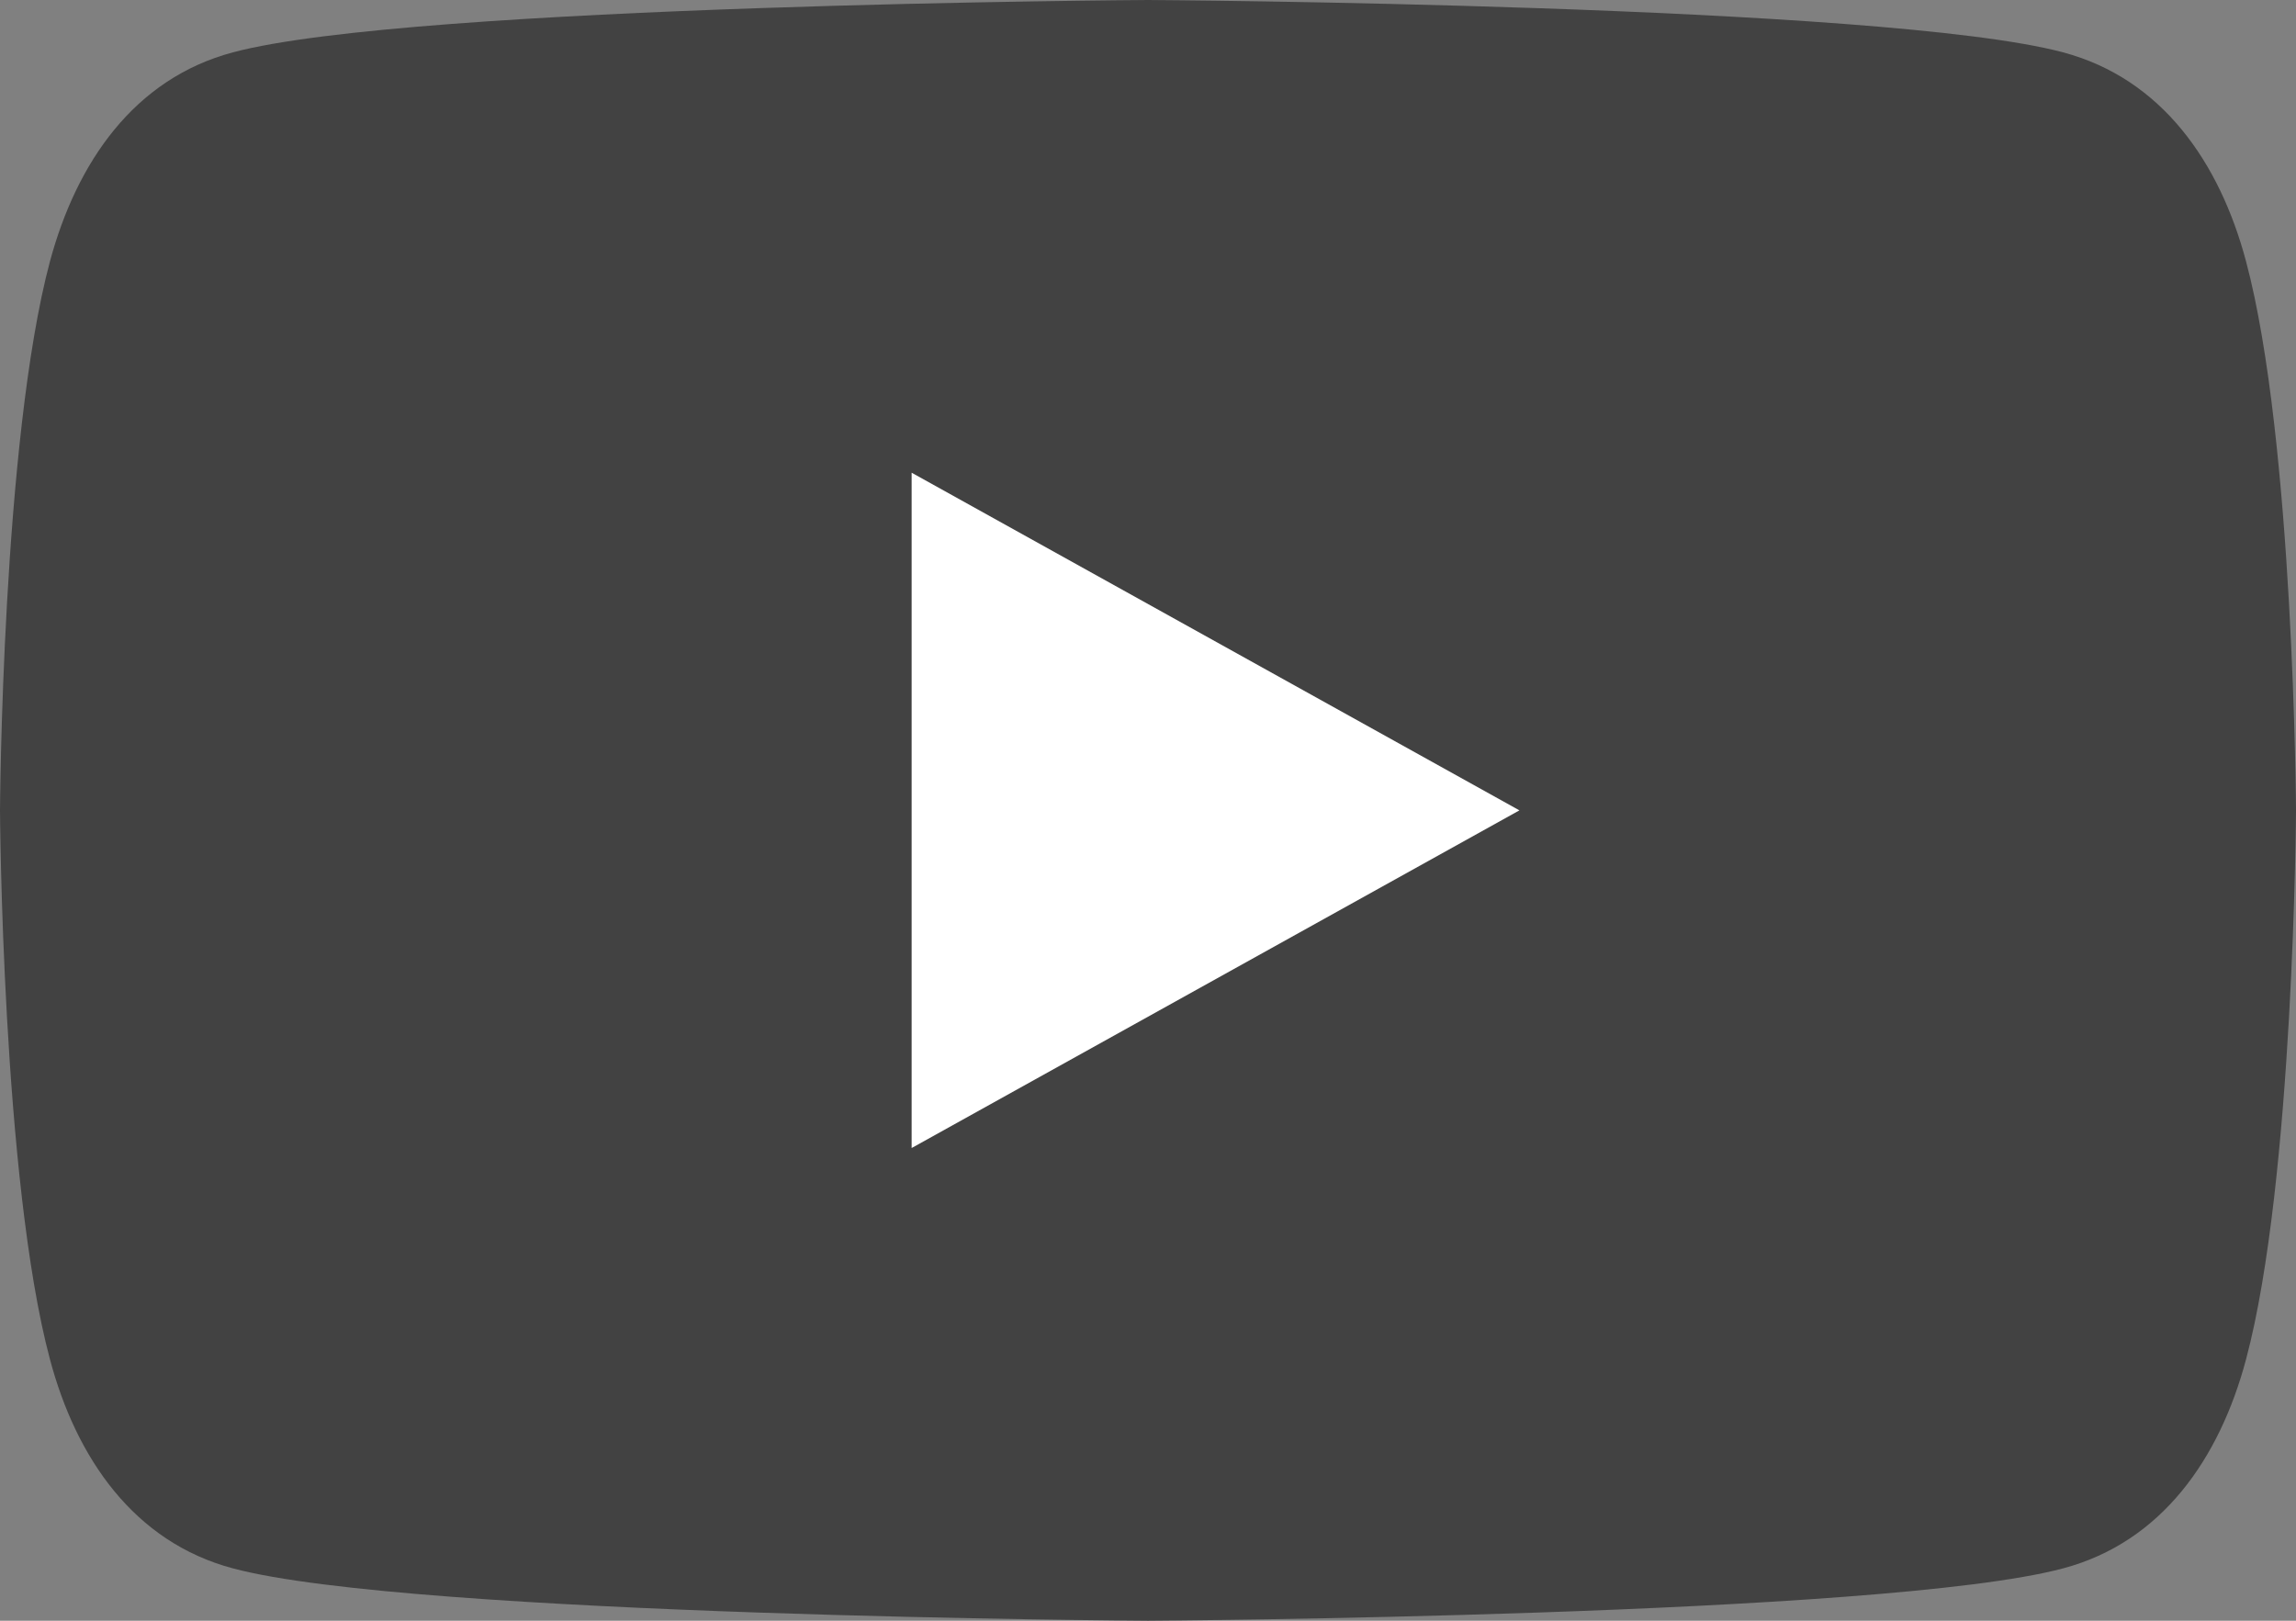 <!-- Generated by IcoMoon.io -->
<svg version="1.1" xmlns="http://www.w3.org/2000/svg" width="68" height="48" viewBox="0 0 68 48">
<rect x="0" y="0" width="68" height="48" fill="#808080" stroke="none"/>
<title>play</title>
<path d="M66.52,7.74c-0.78-2.93-2.49-5.41-5.42-6.19C55.79,.13,34,0,34,0S12.21,.13,6.9,1.55 C3.97,2.33,2.27,4.81,1.48,7.74C0.06,13.05,0,24,0,24s0.06,10.95,1.48,16.26c0.78,2.93,2.49,5.41,5.42,6.19 C12.21,47.87,34,48,34,48s21.79-0.13,27.1-1.55c2.93-0.78,4.64-3.26,5.42-6.19C67.94,34.95,68,24,68,24S67.94,13.05,66.52,7.74z" fill="#424242"></path>
<path d="M 45,24 27,14 27,34" fill="#fff"></path>
</svg>
